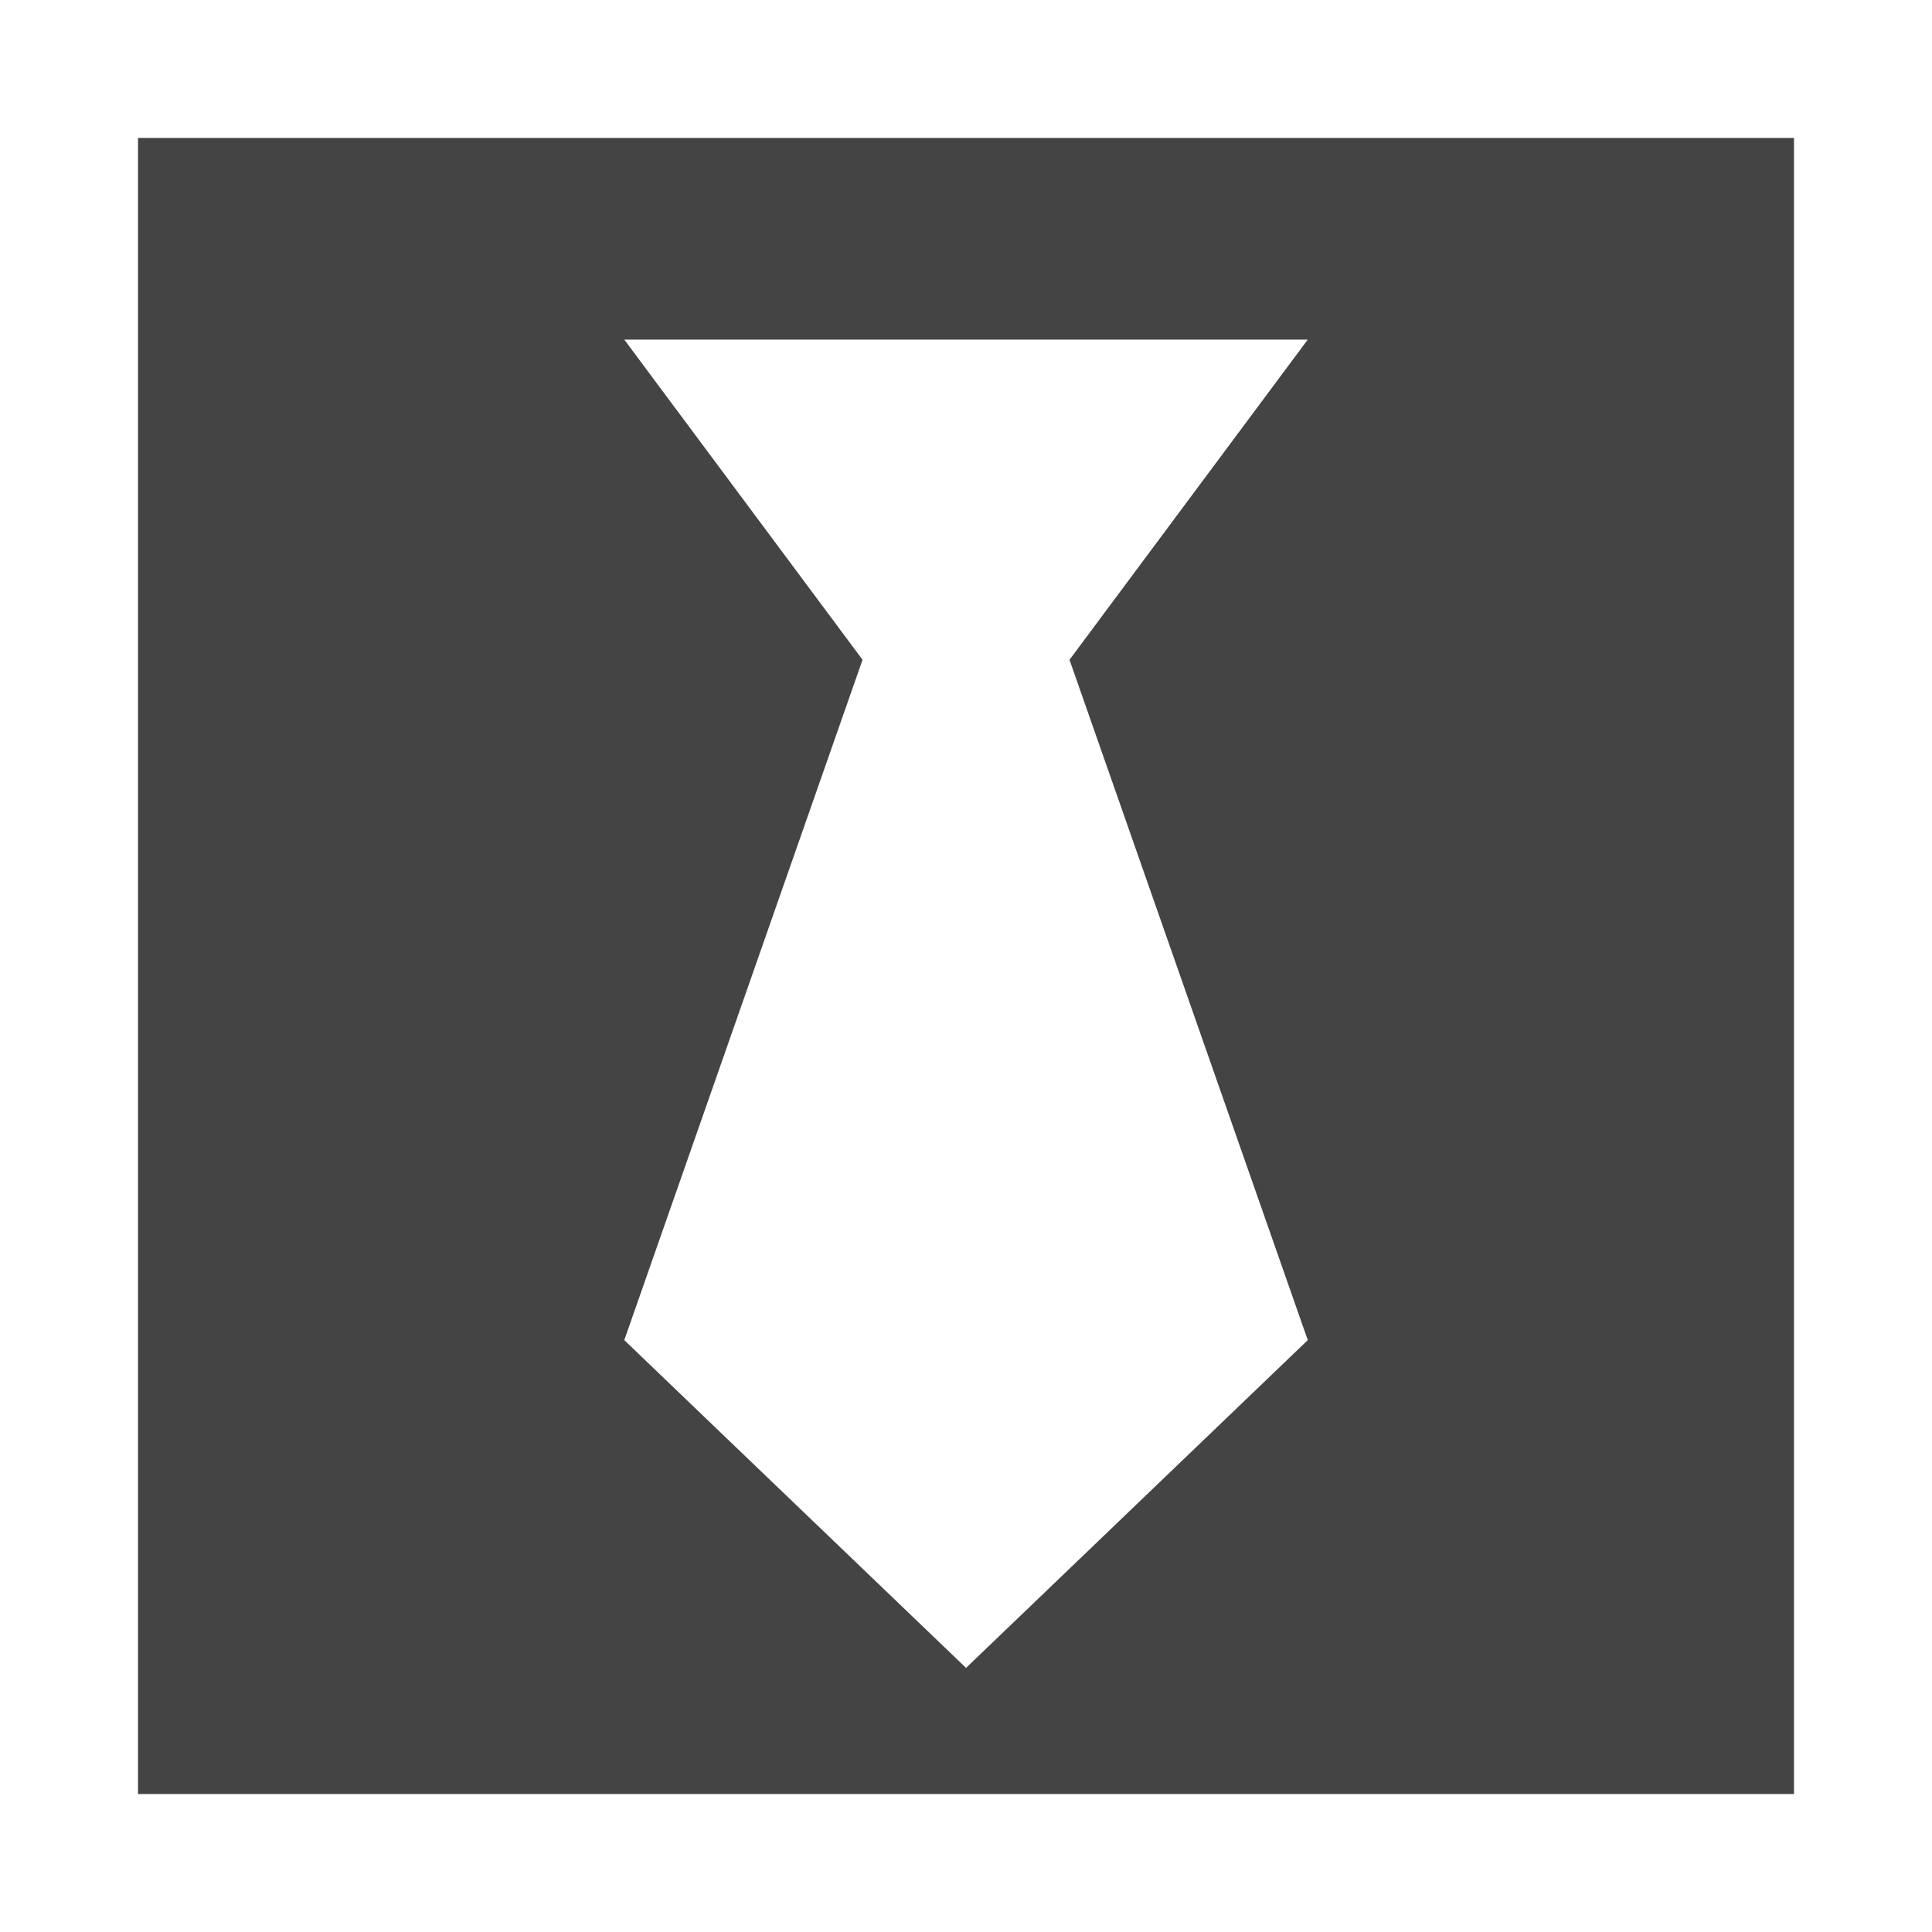 <?xml version="1.0"?><svg xmlns="http://www.w3.org/2000/svg" width="40" height="40" viewBox="0 0 40 40"><path fill="#444" d="m2.857 2.857h34.286v34.286h-34.286v-34.286z m24.219 24.889l-4.933-14.086 4.933-6.629h-14.151l4.933 6.629-4.933 14.086 7.076 6.786z"></path></svg>